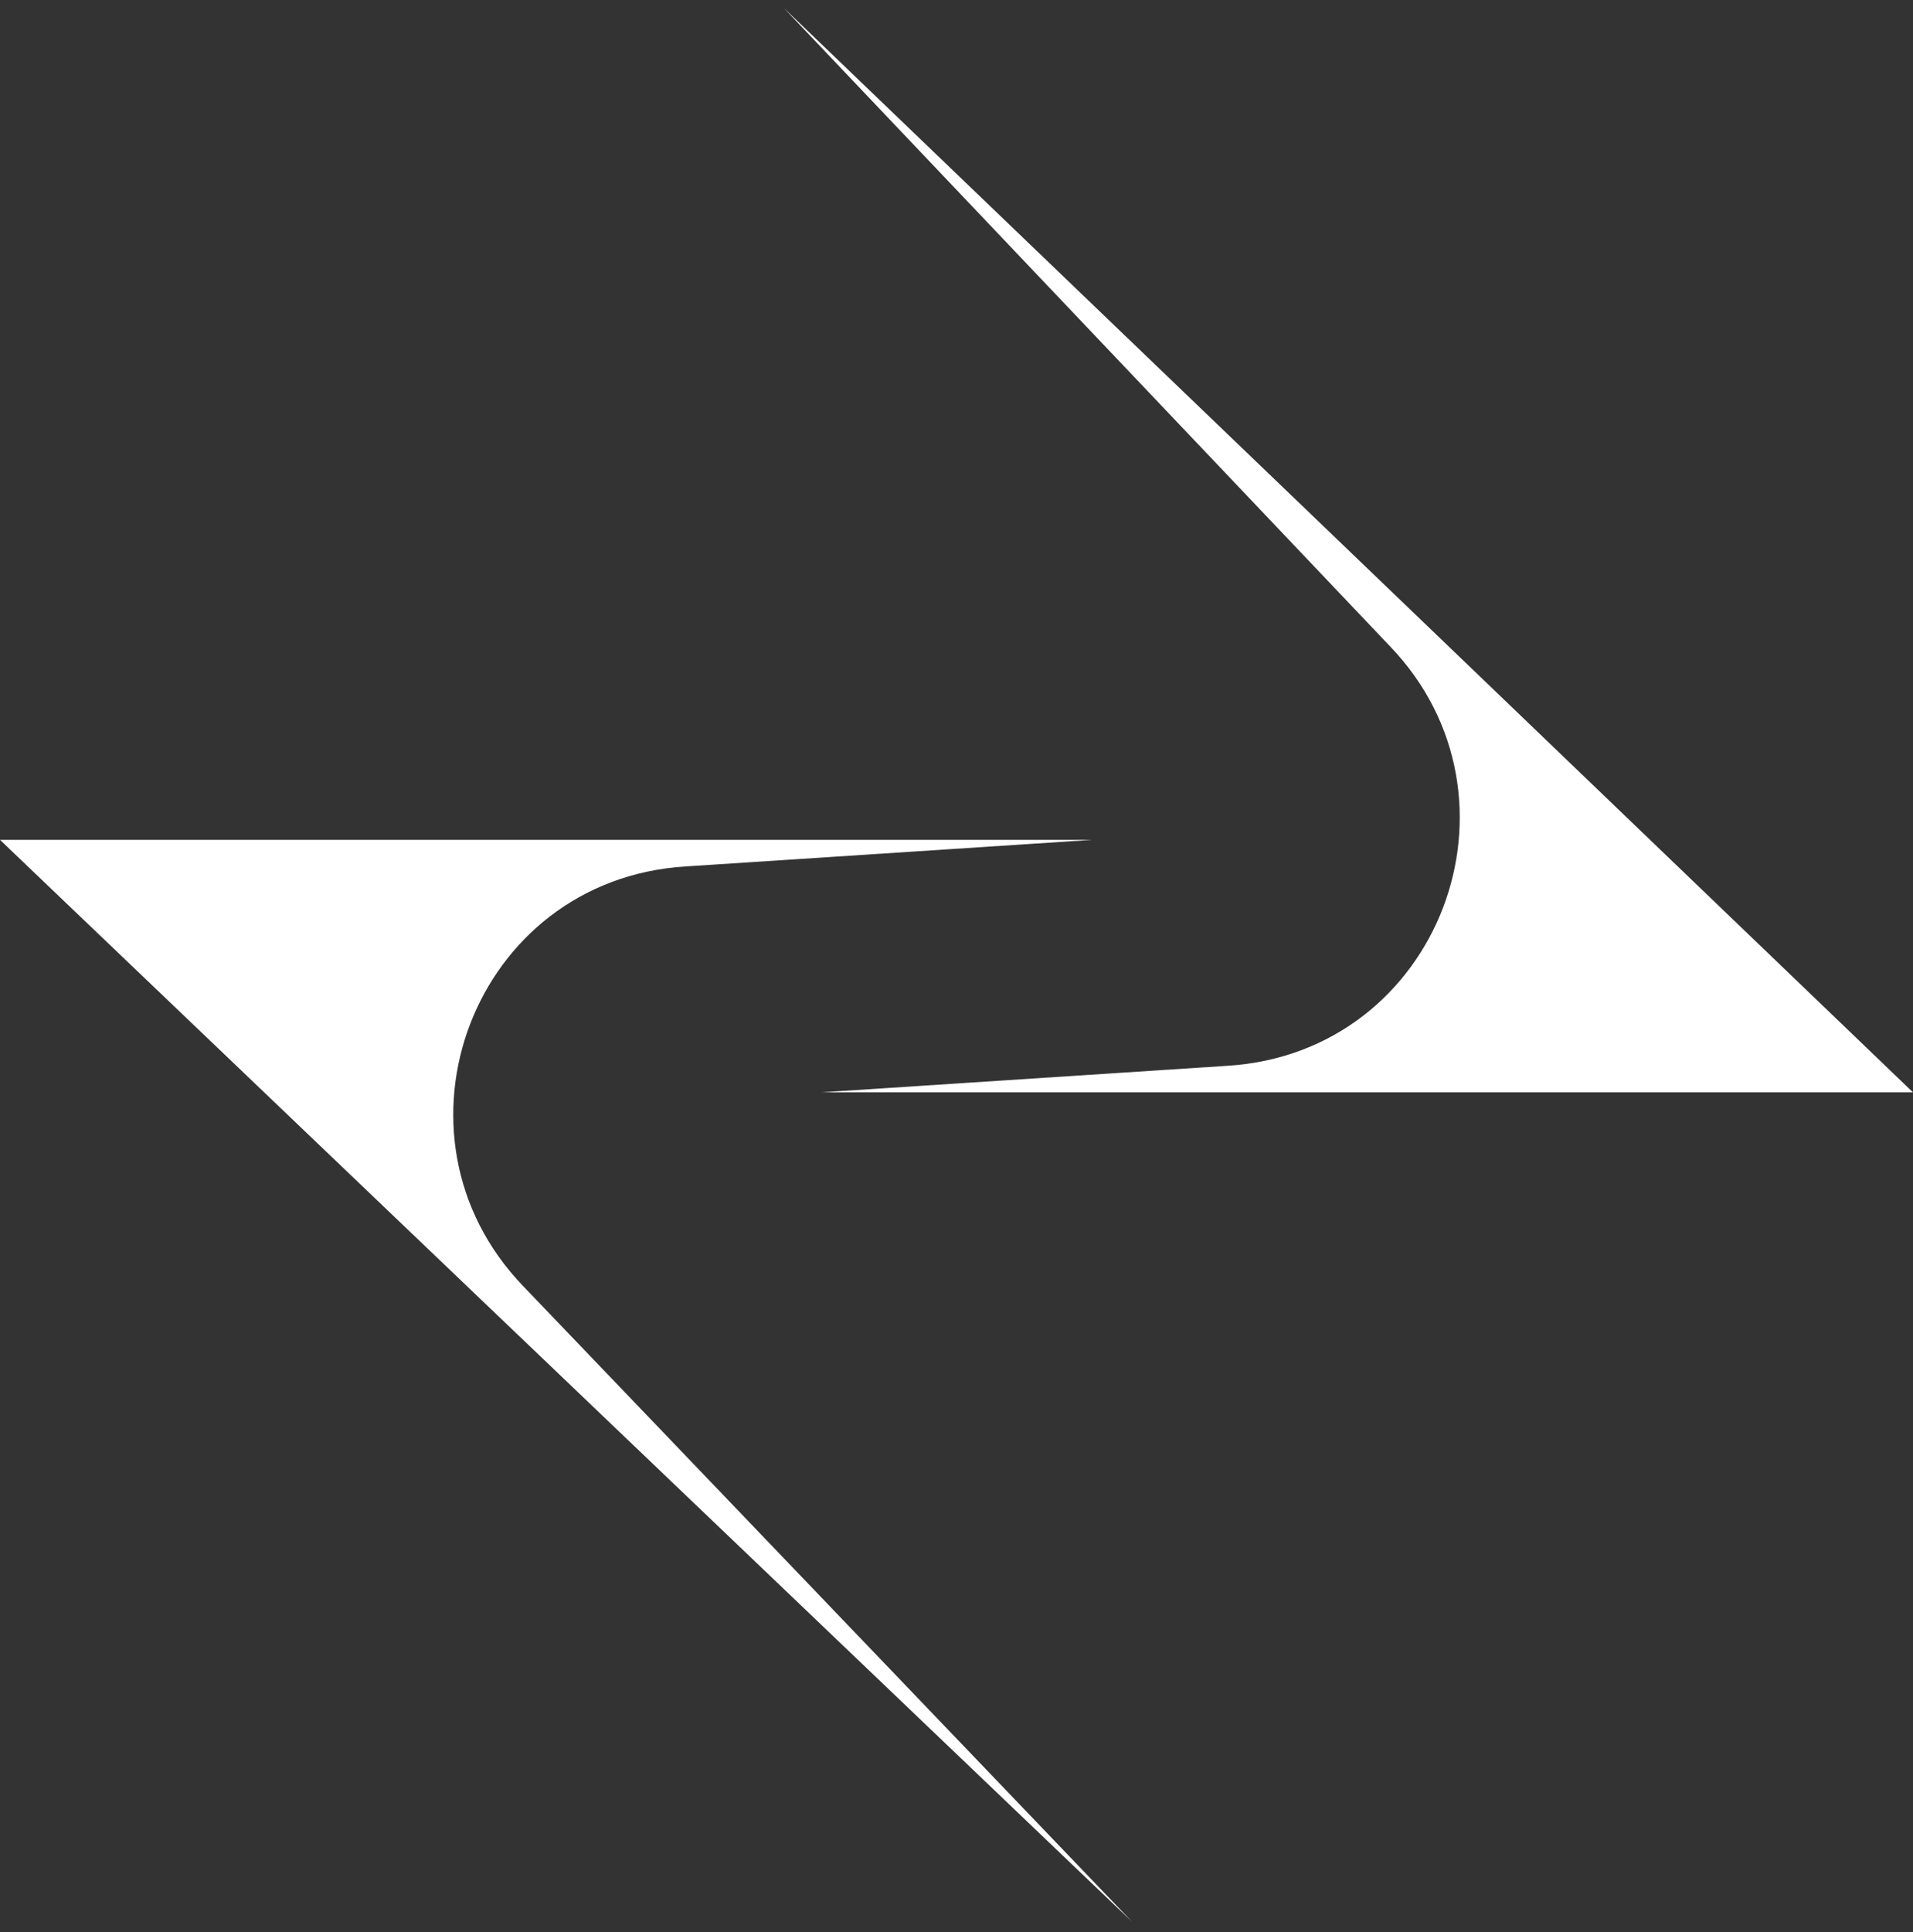 <?xml version="1.0" encoding="utf-8"?>
<!-- Generator: Adobe Illustrator 28.1.0, SVG Export Plug-In . SVG Version: 6.00 Build 0)  -->
<svg version="1.1" id="PATTERN" xmlns="http://www.w3.org/2000/svg" xmlns:xlink="http://www.w3.org/1999/xlink" x="0px" y="0px"
	 viewBox="0 0 72 72.7" style="enable-background:new 0 0 72 72.7;" xml:space="preserve">
<rect x="0" y="0" width="72" height="72.7" fill="#333333" stroke="none"/>
<style type="text/css">
	.st0{fill:#FFFFFF;}
</style>
<g>
	<path class="st0" d="M72,41.1H30.9l0,0l15.3-1c8-0.5,11.6-10.1,6.1-15.8L29.5,0.3l0,0L72,41.1z"/>
</g>
<g>
	<path class="st0" d="M0,31.6h41.1l0,0l-15.3,1c-8,0.5-11.6,10.1-6.1,15.8l22.9,23.9l0,0L0,31.6z"/>
</g>
</svg>
